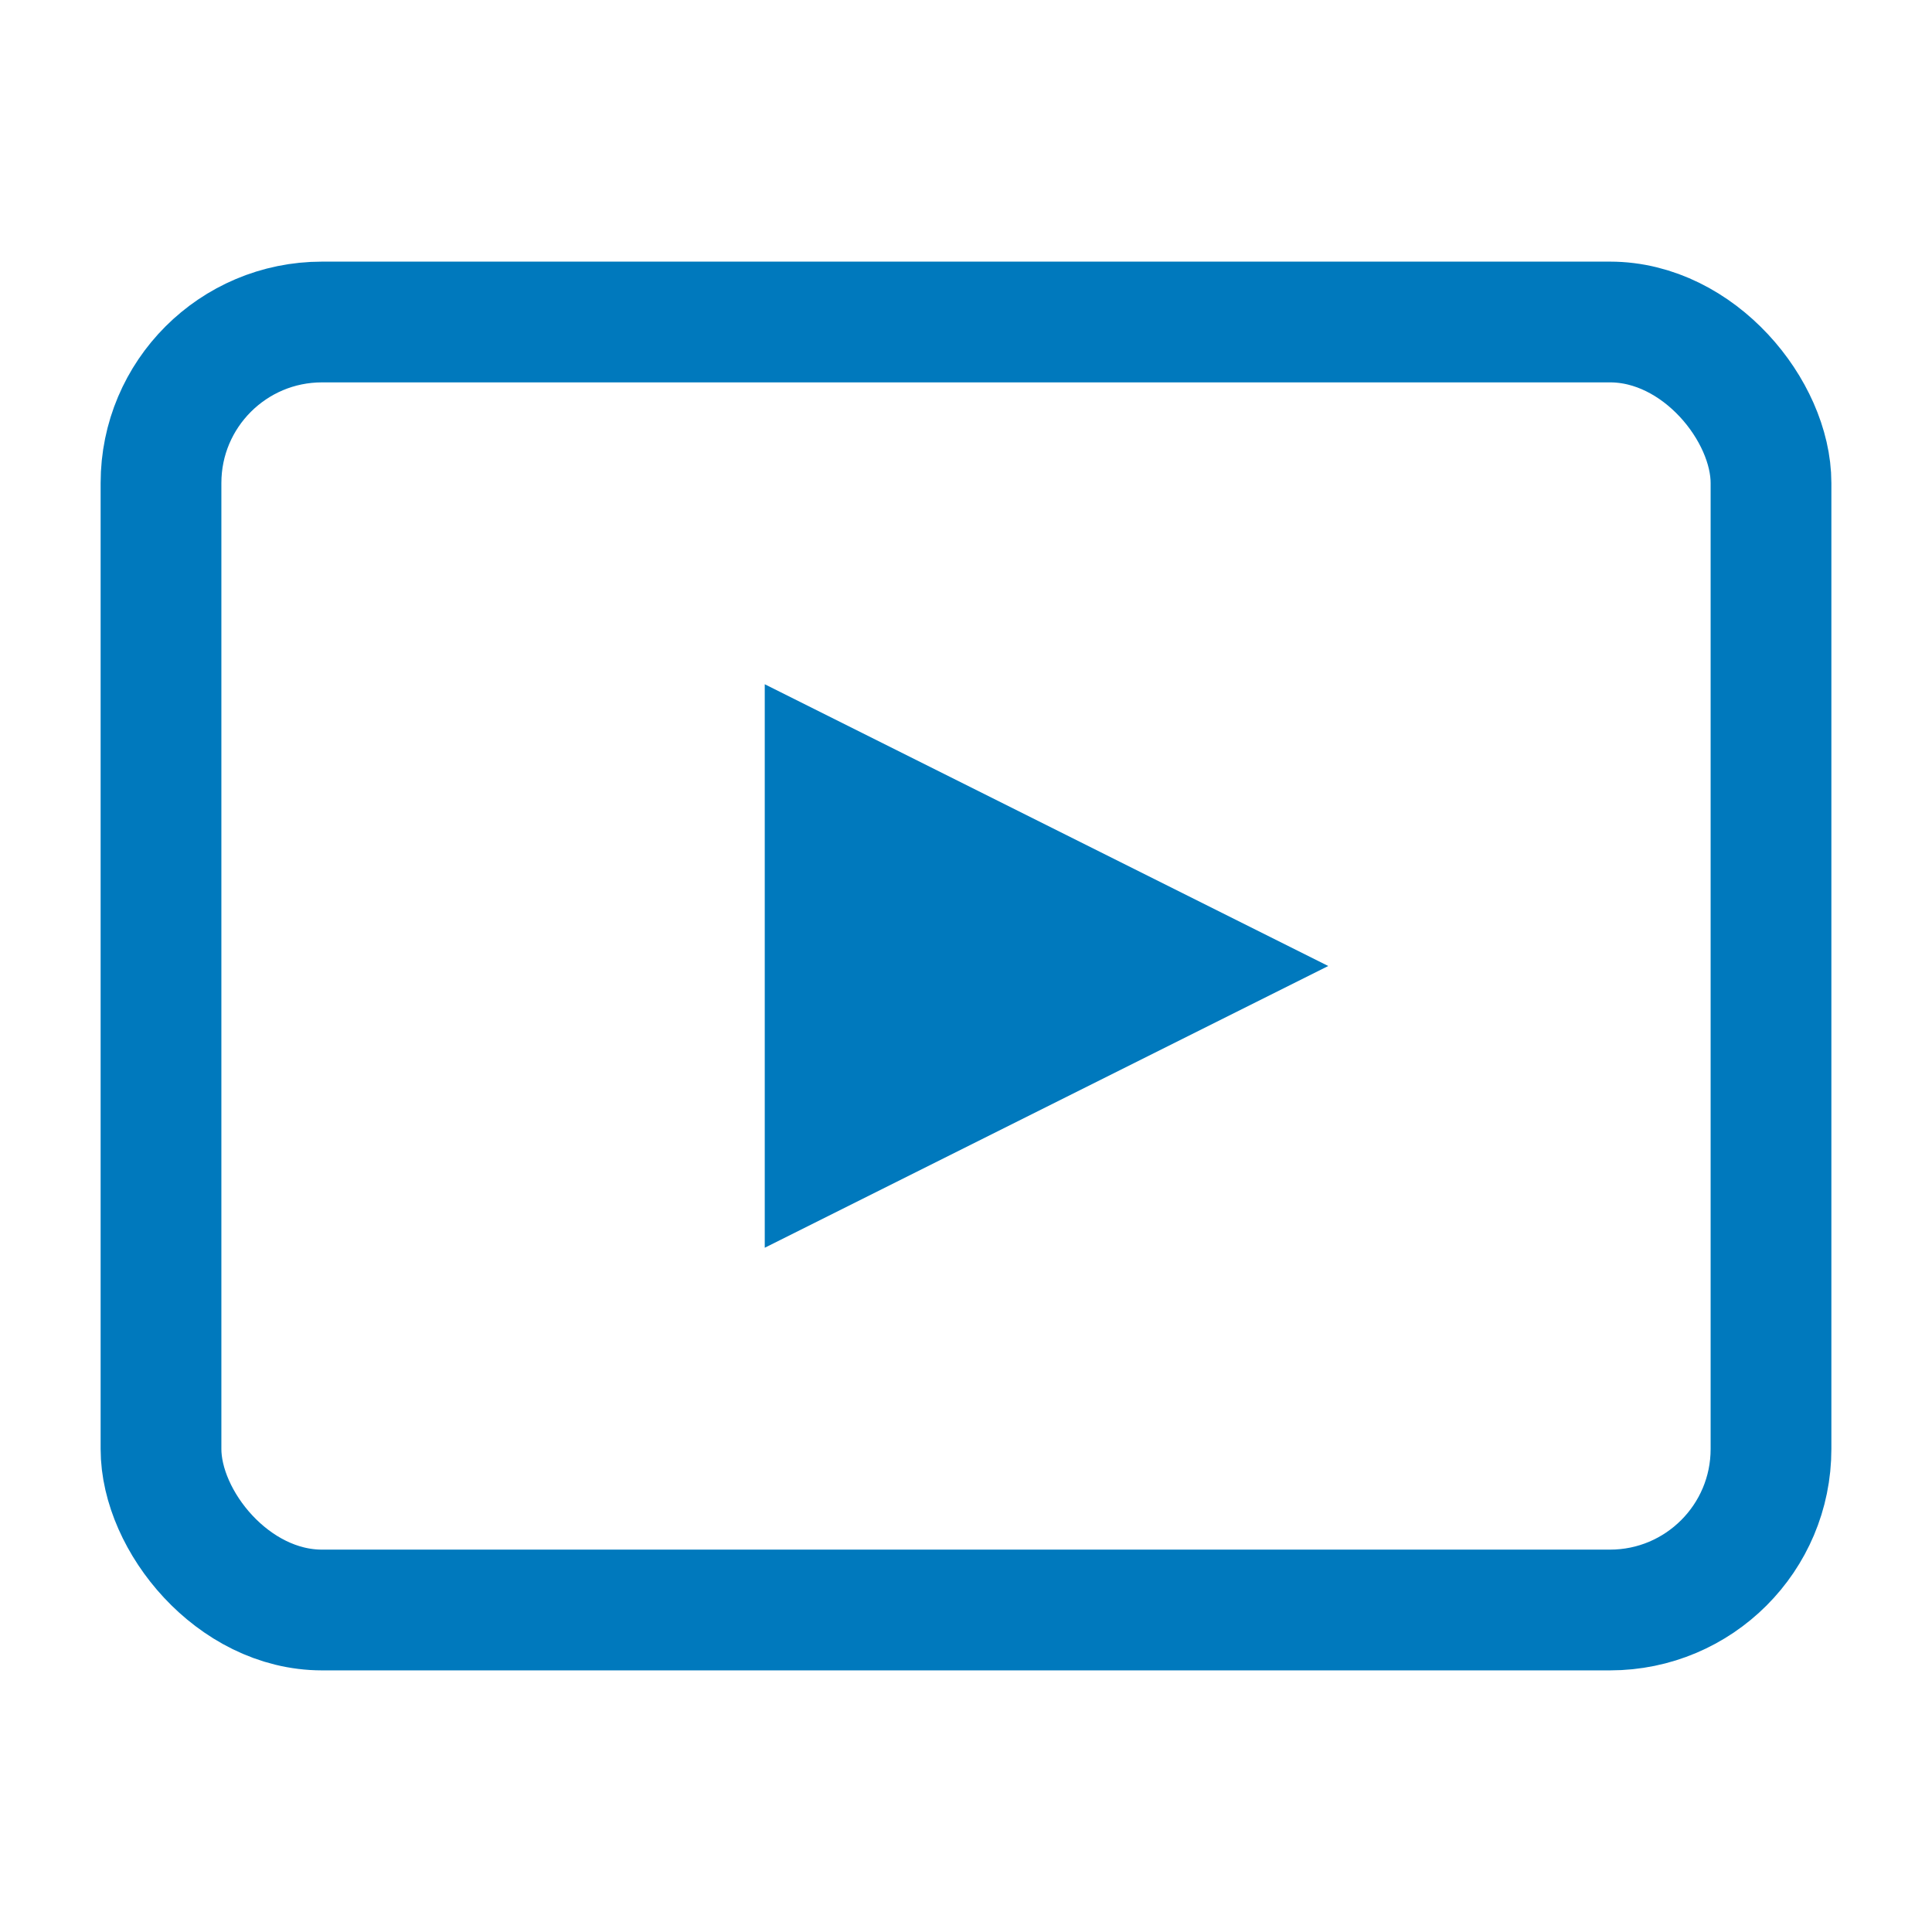 <svg width="24" height="24" viewBox="0 0 24 24" fill="none" xmlns="http://www.w3.org/2000/svg">
<rect x="2" y="4" width="20" height="16" rx="2" stroke="#0079BD" stroke-width="1.5" stroke-linecap="round" stroke-linejoin="round"/>
<path d="M9.5 15.5V8.5L16.5 12L9.5 15.5Z" fill="#0079BD"/>
</svg>